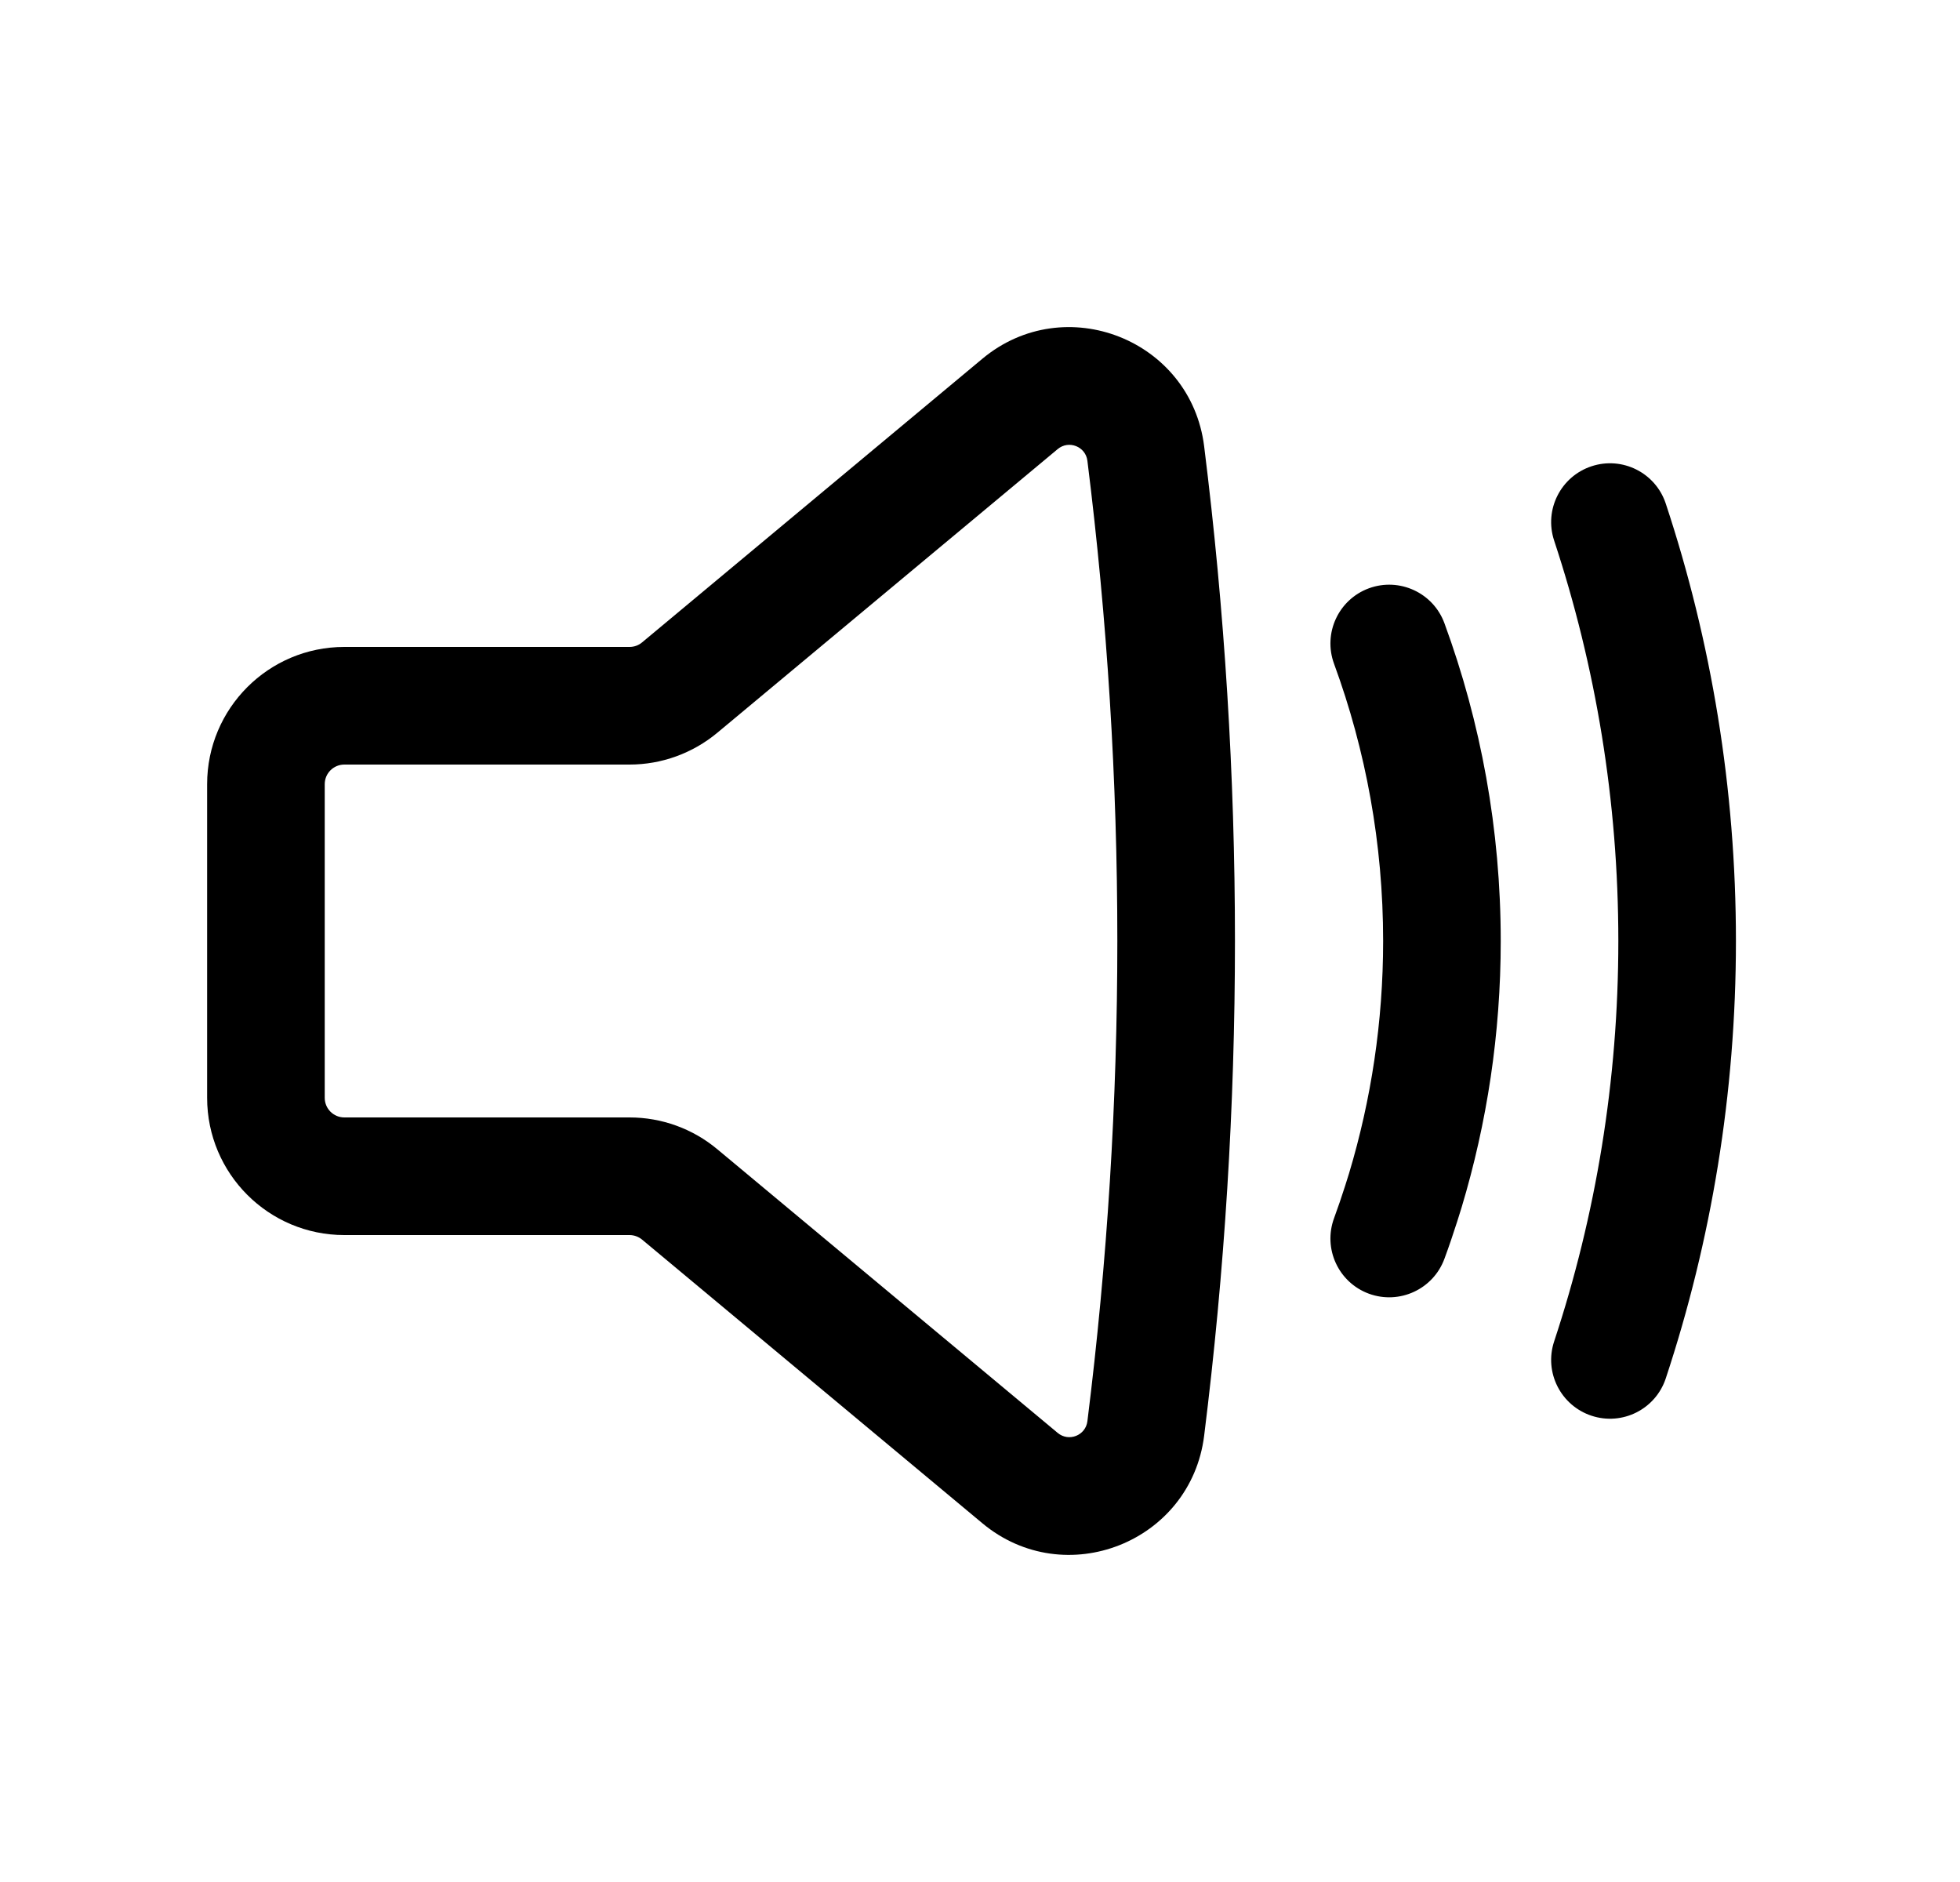 <svg width="25" height="24" viewBox="0 0 25 24" fill="none" xmlns="http://www.w3.org/2000/svg">
<path fill-rule="evenodd" clip-rule="evenodd" d="M12.53 4.575C13.583 3.698 15.189 4.331 15.359 5.691C15.883 9.881 15.883 14.119 15.359 18.309C15.189 19.669 13.583 20.302 12.53 19.425L8.19 15.808C8.145 15.771 8.088 15.75 8.03 15.75H4.392C3.425 15.75 2.642 14.966 2.642 14V10C2.642 9.034 3.425 8.25 4.392 8.25H8.03C8.088 8.25 8.145 8.23 8.19 8.192L12.53 4.575ZM13.87 5.877C13.848 5.694 13.632 5.609 13.491 5.727L9.15 9.344C8.835 9.606 8.439 9.75 8.03 9.75H4.392C4.254 9.75 4.142 9.862 4.142 10V14C4.142 14.138 4.254 14.25 4.392 14.25H8.03C8.439 14.25 8.835 14.393 9.15 14.656L13.491 18.273C13.632 18.391 13.848 18.306 13.87 18.123C14.379 14.057 14.379 9.943 13.87 5.877Z" fill="black"/>
<path d="M20.3 5.946C20.693 5.816 21.117 6.029 21.247 6.422C21.828 8.177 22.142 10.053 22.142 12C22.142 13.947 21.828 15.823 21.247 17.578C21.117 17.971 20.693 18.184 20.3 18.054C19.907 17.924 19.693 17.5 19.823 17.107C20.354 15.502 20.642 13.785 20.642 12C20.642 10.215 20.354 8.498 19.823 6.893C19.693 6.5 19.907 6.076 20.3 5.946Z" fill="black"/>
<path d="M18.424 7.948C18.281 7.559 17.85 7.36 17.461 7.502C17.072 7.645 16.873 8.076 17.016 8.465C17.42 9.566 17.642 10.756 17.642 12C17.642 13.032 17.489 14.026 17.207 14.964C17.191 15.016 17.175 15.068 17.158 15.12C17.114 15.259 17.066 15.398 17.016 15.535C16.873 15.924 17.072 16.355 17.461 16.498C17.85 16.64 18.281 16.441 18.424 16.052C18.482 15.895 18.536 15.736 18.587 15.576C18.606 15.516 18.625 15.457 18.643 15.397C18.967 14.32 19.142 13.18 19.142 12C19.142 10.577 18.888 9.212 18.424 7.948Z" fill="black"/>
</svg>
